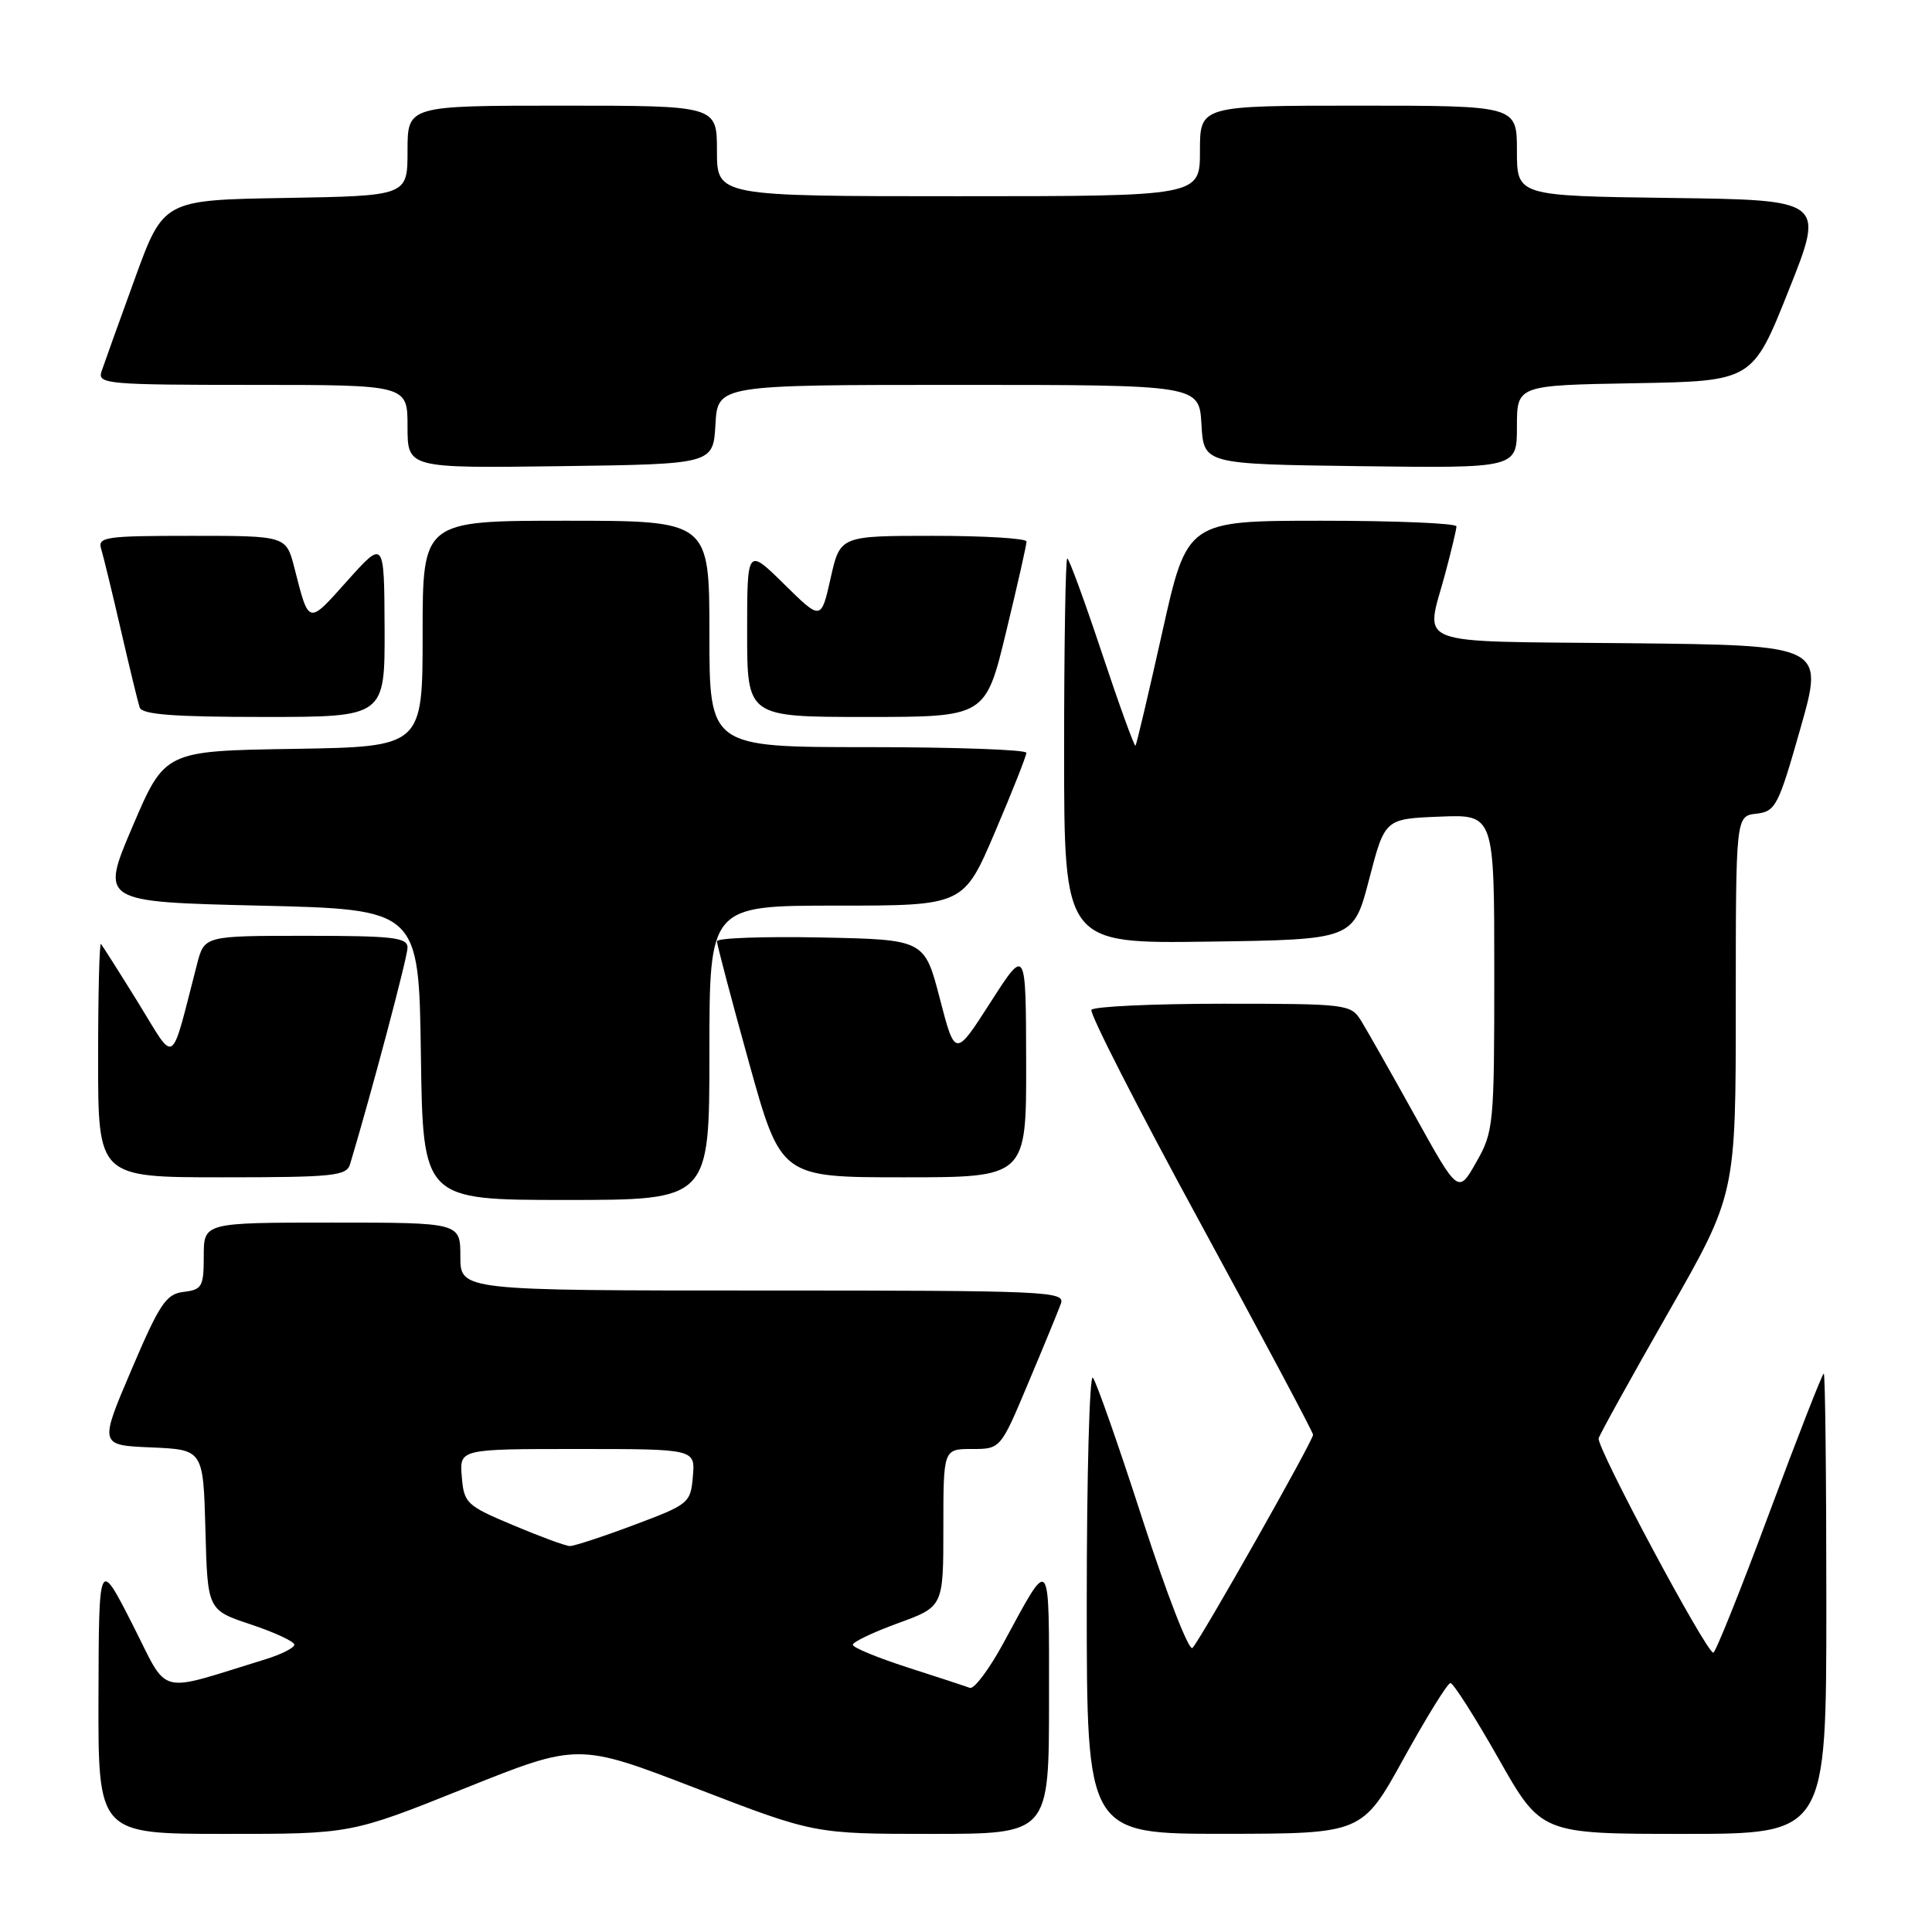 <?xml version="1.0" encoding="UTF-8" standalone="no"?>
<!DOCTYPE svg PUBLIC "-//W3C//DTD SVG 1.1//EN" "http://www.w3.org/Graphics/SVG/1.1/DTD/svg11.dtd" >
<svg xmlns="http://www.w3.org/2000/svg" xmlns:xlink="http://www.w3.org/1999/xlink" version="1.1" viewBox="0 0 256 256">
 <g >
 <path fill="currentColor"
d=" M 61.56 236.97 C 76.61 230.94 76.61 230.94 92.26 236.97 C 107.91 243.00 107.91 243.00 123.45 243.00 C 139.00 243.00 139.00 243.00 139.00 225.28 C 139.00 205.62 139.31 206.01 132.93 217.77 C 131.05 221.21 129.07 223.86 128.51 223.65 C 127.95 223.44 124.24 222.22 120.25 220.94 C 116.26 219.65 113.00 218.31 113.00 217.94 C 113.00 217.57 115.70 216.28 119.00 215.08 C 125.00 212.89 125.00 212.89 125.00 202.45 C 125.00 192.00 125.00 192.00 128.79 192.00 C 132.58 192.00 132.58 192.00 136.25 183.25 C 138.28 178.44 140.22 173.71 140.57 172.75 C 141.18 171.10 138.88 171.00 101.11 171.00 C 61.00 171.00 61.00 171.00 61.00 166.50 C 61.00 162.00 61.00 162.00 44.00 162.00 C 27.00 162.00 27.00 162.00 27.00 166.43 C 27.00 170.49 26.77 170.89 24.34 171.18 C 22.01 171.46 21.16 172.72 17.42 181.50 C 13.15 191.50 13.15 191.50 20.04 191.79 C 26.93 192.09 26.93 192.09 27.22 202.71 C 27.50 213.34 27.50 213.34 33.25 215.25 C 36.41 216.31 39.00 217.51 39.00 217.93 C 39.00 218.34 37.31 219.20 35.25 219.84 C 20.48 224.37 22.48 224.90 17.54 215.21 C 13.10 206.50 13.10 206.50 13.05 224.75 C 13.00 243.00 13.00 243.00 29.75 243.00 C 46.50 243.01 46.50 243.01 61.56 236.97 Z  M 186.00 233.00 C 189.03 227.52 191.81 223.02 192.19 223.01 C 192.57 223.01 195.43 227.50 198.55 233.00 C 204.21 243.00 204.21 243.00 223.11 243.00 C 242.00 243.00 242.00 243.00 242.00 212.50 C 242.00 195.72 241.85 182.00 241.66 182.00 C 241.47 182.00 238.22 190.32 234.43 200.50 C 230.65 210.68 227.31 218.99 227.02 218.99 C 226.08 218.96 211.49 191.69 211.83 190.58 C 212.01 189.99 216.17 182.47 221.08 173.88 C 230.00 158.26 230.00 158.26 230.00 133.20 C 230.00 108.13 230.00 108.13 232.72 107.82 C 235.28 107.52 235.64 106.82 238.57 96.50 C 241.70 85.50 241.70 85.50 215.85 85.23 C 186.55 84.93 188.87 85.81 191.50 76.00 C 192.31 72.97 192.98 70.16 192.99 69.75 C 192.99 69.34 184.97 69.00 175.15 69.00 C 157.30 69.00 157.30 69.00 154.01 83.75 C 152.20 91.86 150.60 98.64 150.46 98.81 C 150.32 98.98 148.32 93.47 146.02 86.56 C 143.72 79.65 141.65 74.00 141.42 74.00 C 141.19 74.00 141.00 85.48 141.00 99.52 C 141.00 125.04 141.00 125.04 160.17 124.77 C 179.34 124.50 179.34 124.50 181.42 116.50 C 183.50 108.50 183.50 108.50 190.75 108.21 C 198.00 107.91 198.00 107.91 198.00 128.85 C 198.00 149.09 197.92 149.94 195.61 154.00 C 193.23 158.20 193.23 158.20 187.49 147.85 C 184.33 142.16 181.12 136.49 180.35 135.25 C 178.99 133.06 178.50 133.00 162.04 133.00 C 152.73 133.00 144.89 133.37 144.62 133.81 C 144.34 134.26 150.83 146.97 159.05 162.06 C 167.26 177.15 173.99 189.78 173.99 190.11 C 174.00 190.90 159.11 217.21 158.01 218.36 C 157.55 218.84 154.58 211.19 151.40 201.36 C 148.23 191.54 145.26 183.07 144.81 182.55 C 144.37 182.03 144.00 195.42 144.00 212.30 C 144.00 243.00 144.00 243.00 162.25 242.99 C 180.50 242.97 180.50 242.97 186.00 233.00 Z  M 94.00 139.50 C 94.00 120.00 94.00 120.00 110.84 120.00 C 127.68 120.00 127.68 120.00 131.84 110.25 C 134.13 104.89 136.00 100.16 136.00 99.75 C 136.00 99.34 126.55 99.00 115.00 99.00 C 94.00 99.00 94.00 99.00 94.00 84.00 C 94.00 69.00 94.00 69.00 75.00 69.00 C 56.00 69.00 56.00 69.00 56.00 83.98 C 56.00 98.95 56.00 98.95 38.92 99.23 C 21.84 99.50 21.84 99.50 17.57 109.50 C 13.30 119.50 13.30 119.50 34.40 120.00 C 55.50 120.50 55.50 120.50 55.77 139.75 C 56.04 159.00 56.04 159.00 75.02 159.00 C 94.00 159.00 94.00 159.00 94.00 139.50 Z  M 46.39 154.25 C 49.24 144.75 54.00 126.82 54.00 125.57 C 54.00 124.22 52.12 124.00 40.54 124.00 C 27.08 124.00 27.08 124.00 26.11 127.75 C 22.51 141.64 23.38 141.07 18.31 132.86 C 15.80 128.81 13.58 125.31 13.38 125.08 C 13.17 124.85 13.00 131.72 13.00 140.33 C 13.00 156.00 13.00 156.00 29.43 156.00 C 44.22 156.00 45.92 155.82 46.39 154.25 Z  M 135.97 140.75 C 135.94 125.50 135.94 125.50 131.25 132.81 C 126.56 140.12 126.56 140.12 124.53 132.31 C 122.50 124.50 122.50 124.50 108.75 124.22 C 101.19 124.07 95.00 124.29 95.00 124.72 C 95.00 125.15 96.90 132.36 99.23 140.75 C 103.47 156.00 103.47 156.00 119.73 156.00 C 136.00 156.00 136.00 156.00 135.97 140.75 Z  M 50.96 83.25 C 50.91 71.50 50.91 71.50 46.01 76.97 C 40.77 82.83 40.96 82.87 39.01 75.25 C 37.92 71.00 37.92 71.00 25.39 71.00 C 13.92 71.00 12.91 71.15 13.41 72.75 C 13.70 73.71 14.88 78.55 16.02 83.50 C 17.16 88.45 18.28 93.06 18.51 93.75 C 18.83 94.68 23.04 95.00 34.97 95.00 C 51.00 95.00 51.00 95.00 50.96 83.25 Z  M 133.31 83.75 C 134.81 77.56 136.03 72.16 136.02 71.75 C 136.01 71.34 130.45 71.00 123.66 71.00 C 111.32 71.00 111.32 71.00 110.06 76.62 C 108.80 82.23 108.80 82.23 103.90 77.40 C 99.00 72.58 99.00 72.58 99.00 83.79 C 99.00 95.00 99.00 95.00 114.79 95.00 C 130.59 95.00 130.59 95.00 133.31 83.75 Z  M 94.80 56.25 C 95.10 51.00 95.10 51.00 127.00 51.00 C 158.90 51.00 158.90 51.00 159.20 56.25 C 159.50 61.50 159.50 61.50 180.25 61.77 C 201.00 62.04 201.00 62.04 201.00 56.55 C 201.00 51.05 201.00 51.05 216.61 50.78 C 232.22 50.50 232.22 50.50 237.00 38.50 C 241.79 26.50 241.79 26.50 221.39 26.23 C 201.00 25.96 201.00 25.96 201.00 19.98 C 201.00 14.00 201.00 14.00 180.00 14.00 C 159.00 14.00 159.00 14.00 159.00 20.00 C 159.00 26.00 159.00 26.00 127.00 26.00 C 95.00 26.00 95.00 26.00 95.00 20.00 C 95.00 14.00 95.00 14.00 74.50 14.00 C 54.00 14.00 54.00 14.00 54.00 19.98 C 54.00 25.95 54.00 25.95 37.83 26.23 C 21.65 26.50 21.65 26.50 17.84 37.00 C 15.74 42.78 13.76 48.29 13.44 49.25 C 12.91 50.88 14.29 51.00 33.43 51.00 C 54.00 51.00 54.00 51.00 54.00 56.52 C 54.00 62.04 54.00 62.04 74.25 61.77 C 94.50 61.50 94.50 61.50 94.80 56.25 Z  M 68.00 202.10 C 61.81 199.50 61.48 199.19 61.19 195.68 C 60.88 192.00 60.88 192.00 76.50 192.00 C 92.12 192.00 92.12 192.00 91.81 195.63 C 91.51 199.16 91.30 199.34 84.00 202.07 C 79.88 203.62 76.05 204.87 75.50 204.86 C 74.95 204.85 71.58 203.61 68.00 202.10 Z "/>
</g>
</svg>